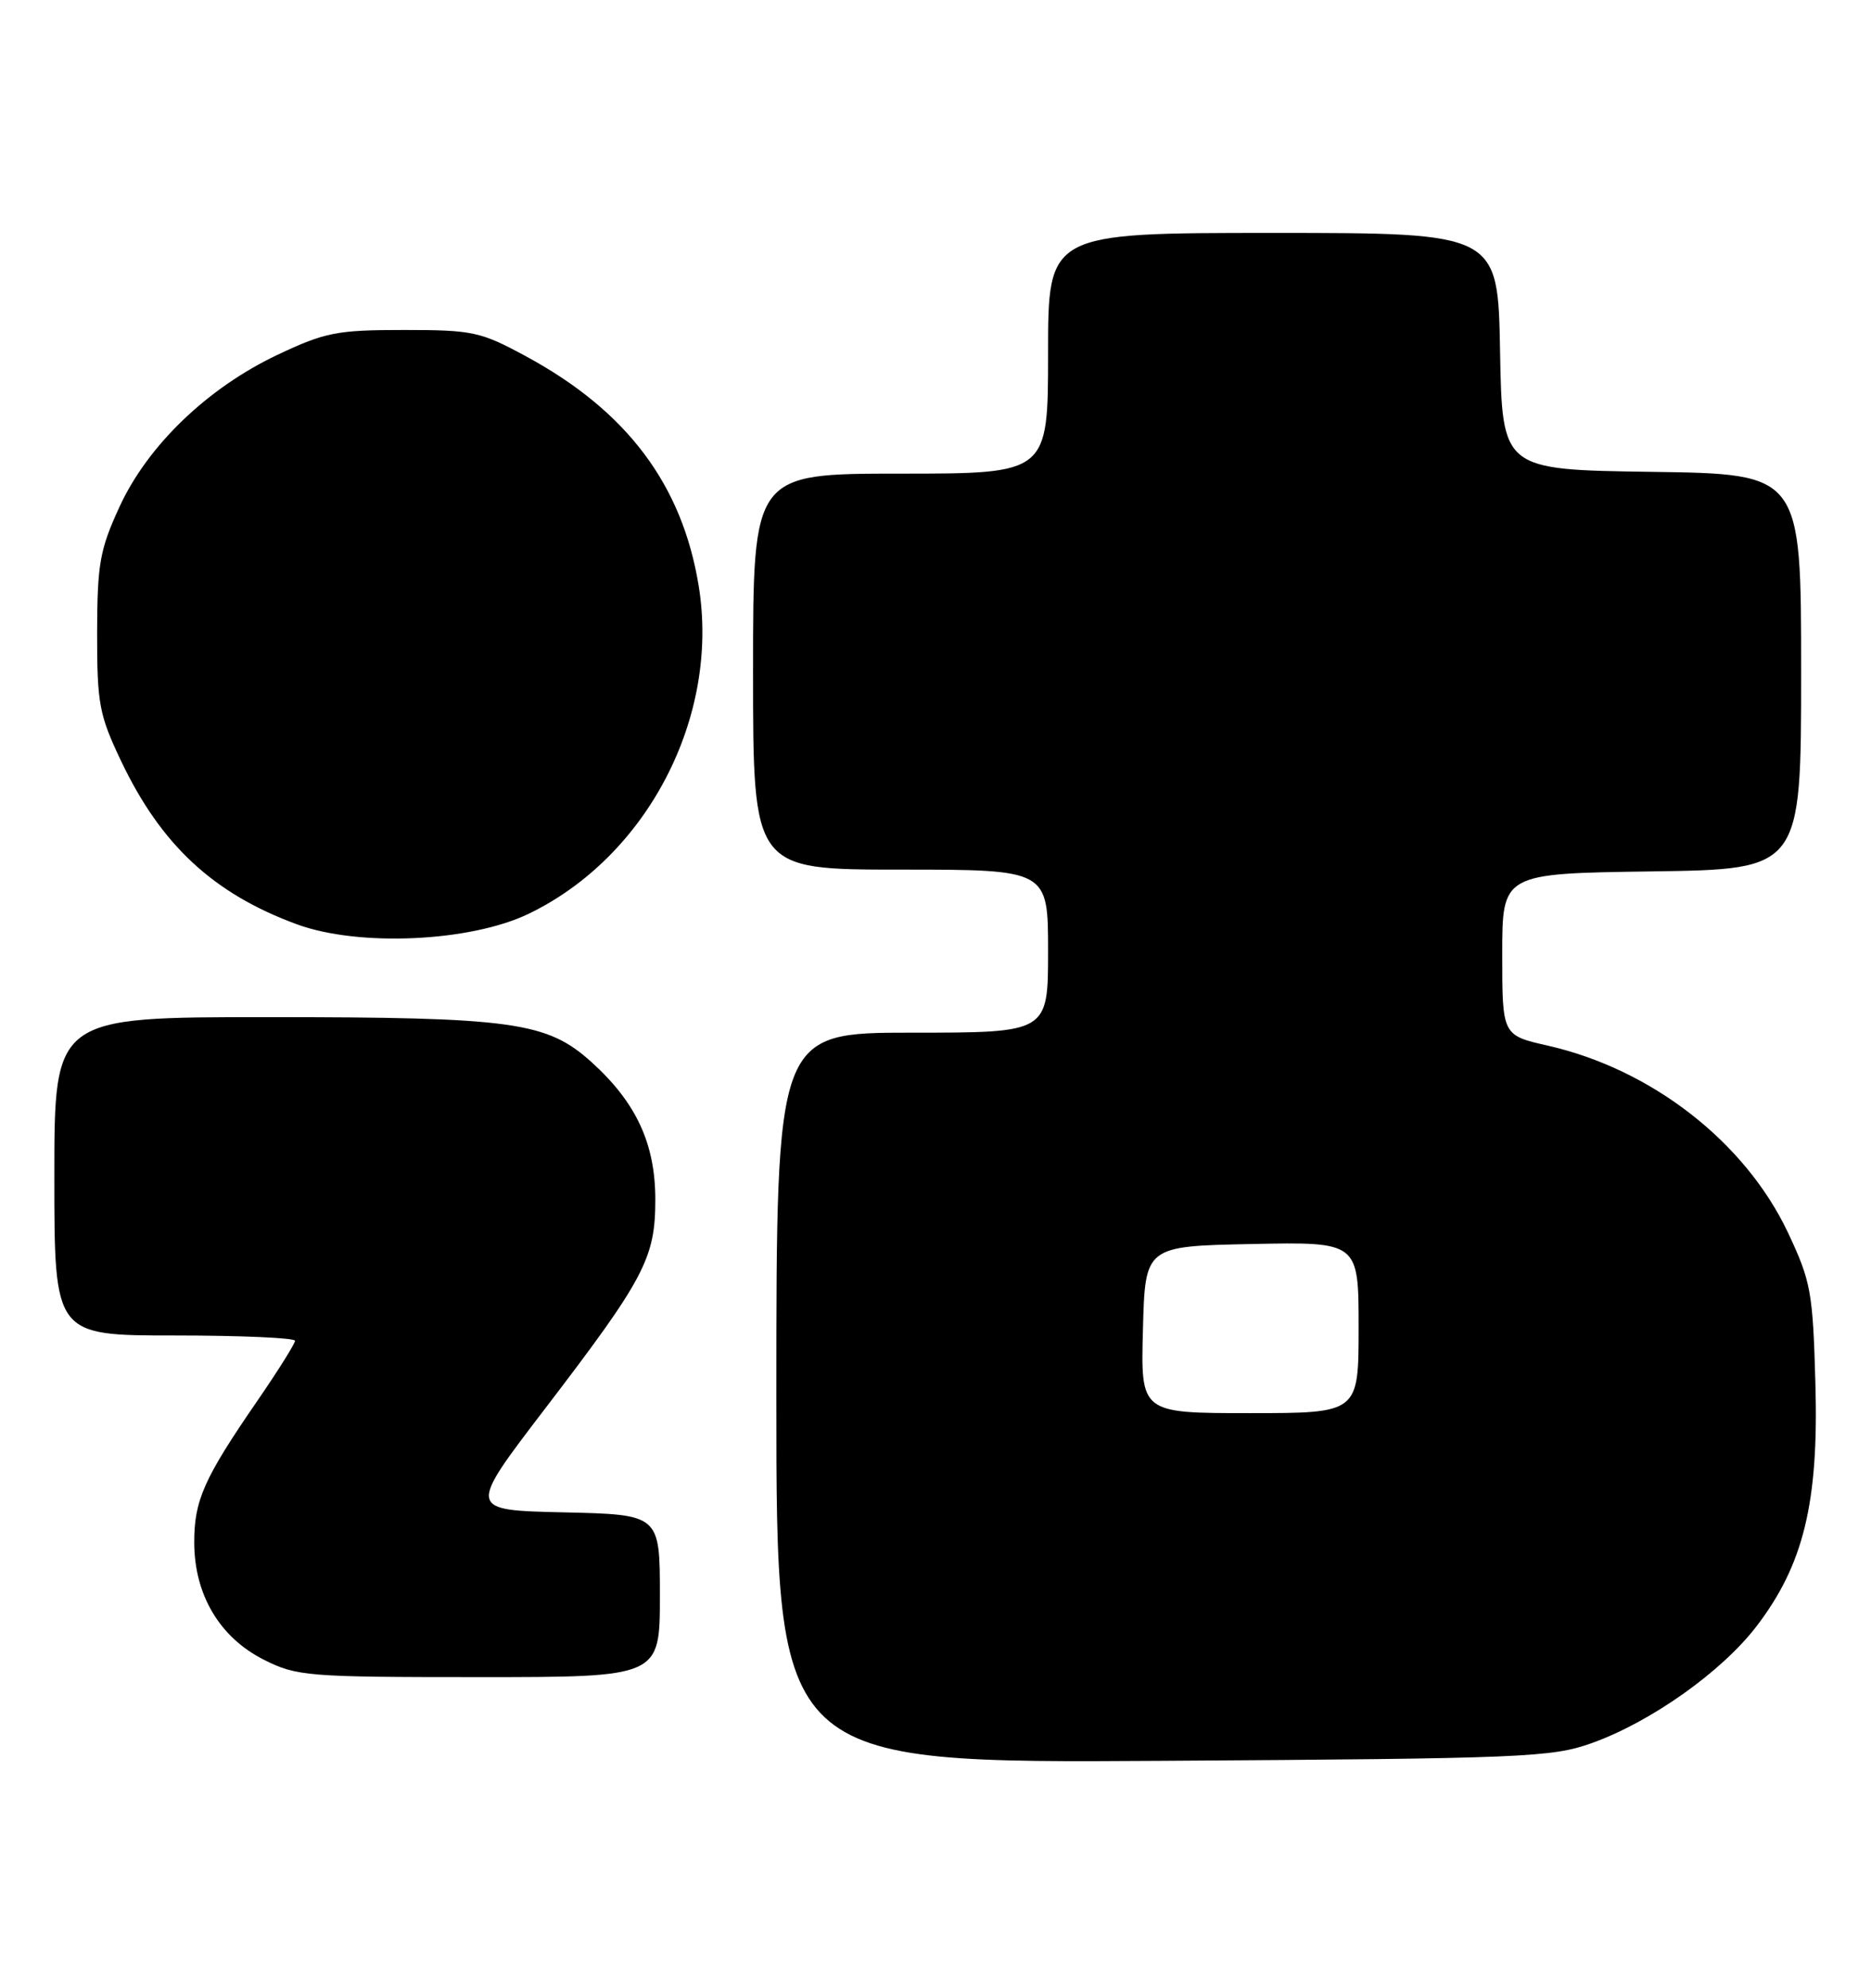 <?xml version="1.0" encoding="UTF-8" standalone="no"?>
<!DOCTYPE svg PUBLIC "-//W3C//DTD SVG 1.1//EN" "http://www.w3.org/Graphics/SVG/1.1/DTD/svg11.dtd" >
<svg xmlns="http://www.w3.org/2000/svg" xmlns:xlink="http://www.w3.org/1999/xlink" version="1.1" viewBox="0 0 241 256">
 <g >
 <path fill="currentColor"
d=" M 205.00 224.51 C 212.63 221.79 221.79 215.30 226.27 209.43 C 232.32 201.52 234.27 193.50 233.84 178.24 C 233.51 166.36 233.27 165.05 230.29 158.72 C 224.77 147.07 212.75 137.71 199.37 134.67 C 193.50 133.34 193.50 133.34 193.50 122.92 C 193.50 112.50 193.50 112.50 212.75 112.23 C 232.00 111.96 232.00 111.96 232.00 86.50 C 232.00 61.04 232.00 61.04 212.75 60.77 C 193.50 60.50 193.50 60.50 193.22 45.25 C 192.95 30.00 192.95 30.00 163.97 30.00 C 135.00 30.00 135.00 30.00 135.00 45.50 C 135.00 61.00 135.00 61.00 116.00 61.00 C 97.00 61.00 97.00 61.00 97.00 86.50 C 97.00 112.00 97.00 112.00 116.00 112.00 C 135.00 112.00 135.00 112.00 135.00 122.50 C 135.00 133.00 135.00 133.00 117.50 133.00 C 100.00 133.00 100.00 133.00 100.00 180.04 C 100.00 227.09 100.00 227.09 149.75 226.78 C 196.18 226.49 199.87 226.34 205.00 224.51 Z  M 85.00 205.53 C 85.00 195.06 85.00 195.06 72.60 194.78 C 60.21 194.50 60.21 194.50 70.15 181.50 C 83.04 164.65 84.41 162.05 84.41 154.50 C 84.41 147.29 81.95 142.00 76.19 136.79 C 70.45 131.61 66.09 131.00 34.45 131.00 C 7.00 131.00 7.00 131.00 7.00 151.50 C 7.00 172.00 7.00 172.00 22.50 172.00 C 31.03 172.00 38.00 172.31 38.00 172.68 C 38.00 173.06 35.81 176.54 33.14 180.43 C 26.25 190.43 25.00 193.26 25.02 198.70 C 25.04 205.40 28.30 210.89 33.97 213.75 C 38.21 215.89 39.55 216.00 61.71 216.00 C 85.00 216.00 85.00 216.00 85.00 205.53 Z  M 68.07 117.70 C 83.38 110.34 92.74 92.32 90.00 75.47 C 87.87 62.41 80.77 52.95 67.79 45.91 C 61.89 42.71 60.91 42.50 52.00 42.50 C 43.39 42.50 41.87 42.80 35.74 45.70 C 26.71 49.98 19.02 57.38 15.39 65.28 C 12.85 70.80 12.53 72.63 12.51 81.50 C 12.50 90.62 12.77 92.07 15.59 98.00 C 20.74 108.83 27.50 115.11 38.29 119.06 C 46.23 121.96 60.56 121.31 68.07 117.70 Z  M 147.22 171.25 C 147.50 160.50 147.50 160.50 161.25 160.22 C 175.00 159.94 175.00 159.94 175.00 170.97 C 175.00 182.00 175.00 182.00 160.97 182.00 C 146.93 182.00 146.93 182.00 147.22 171.25 Z "/>
</g>
</svg>
